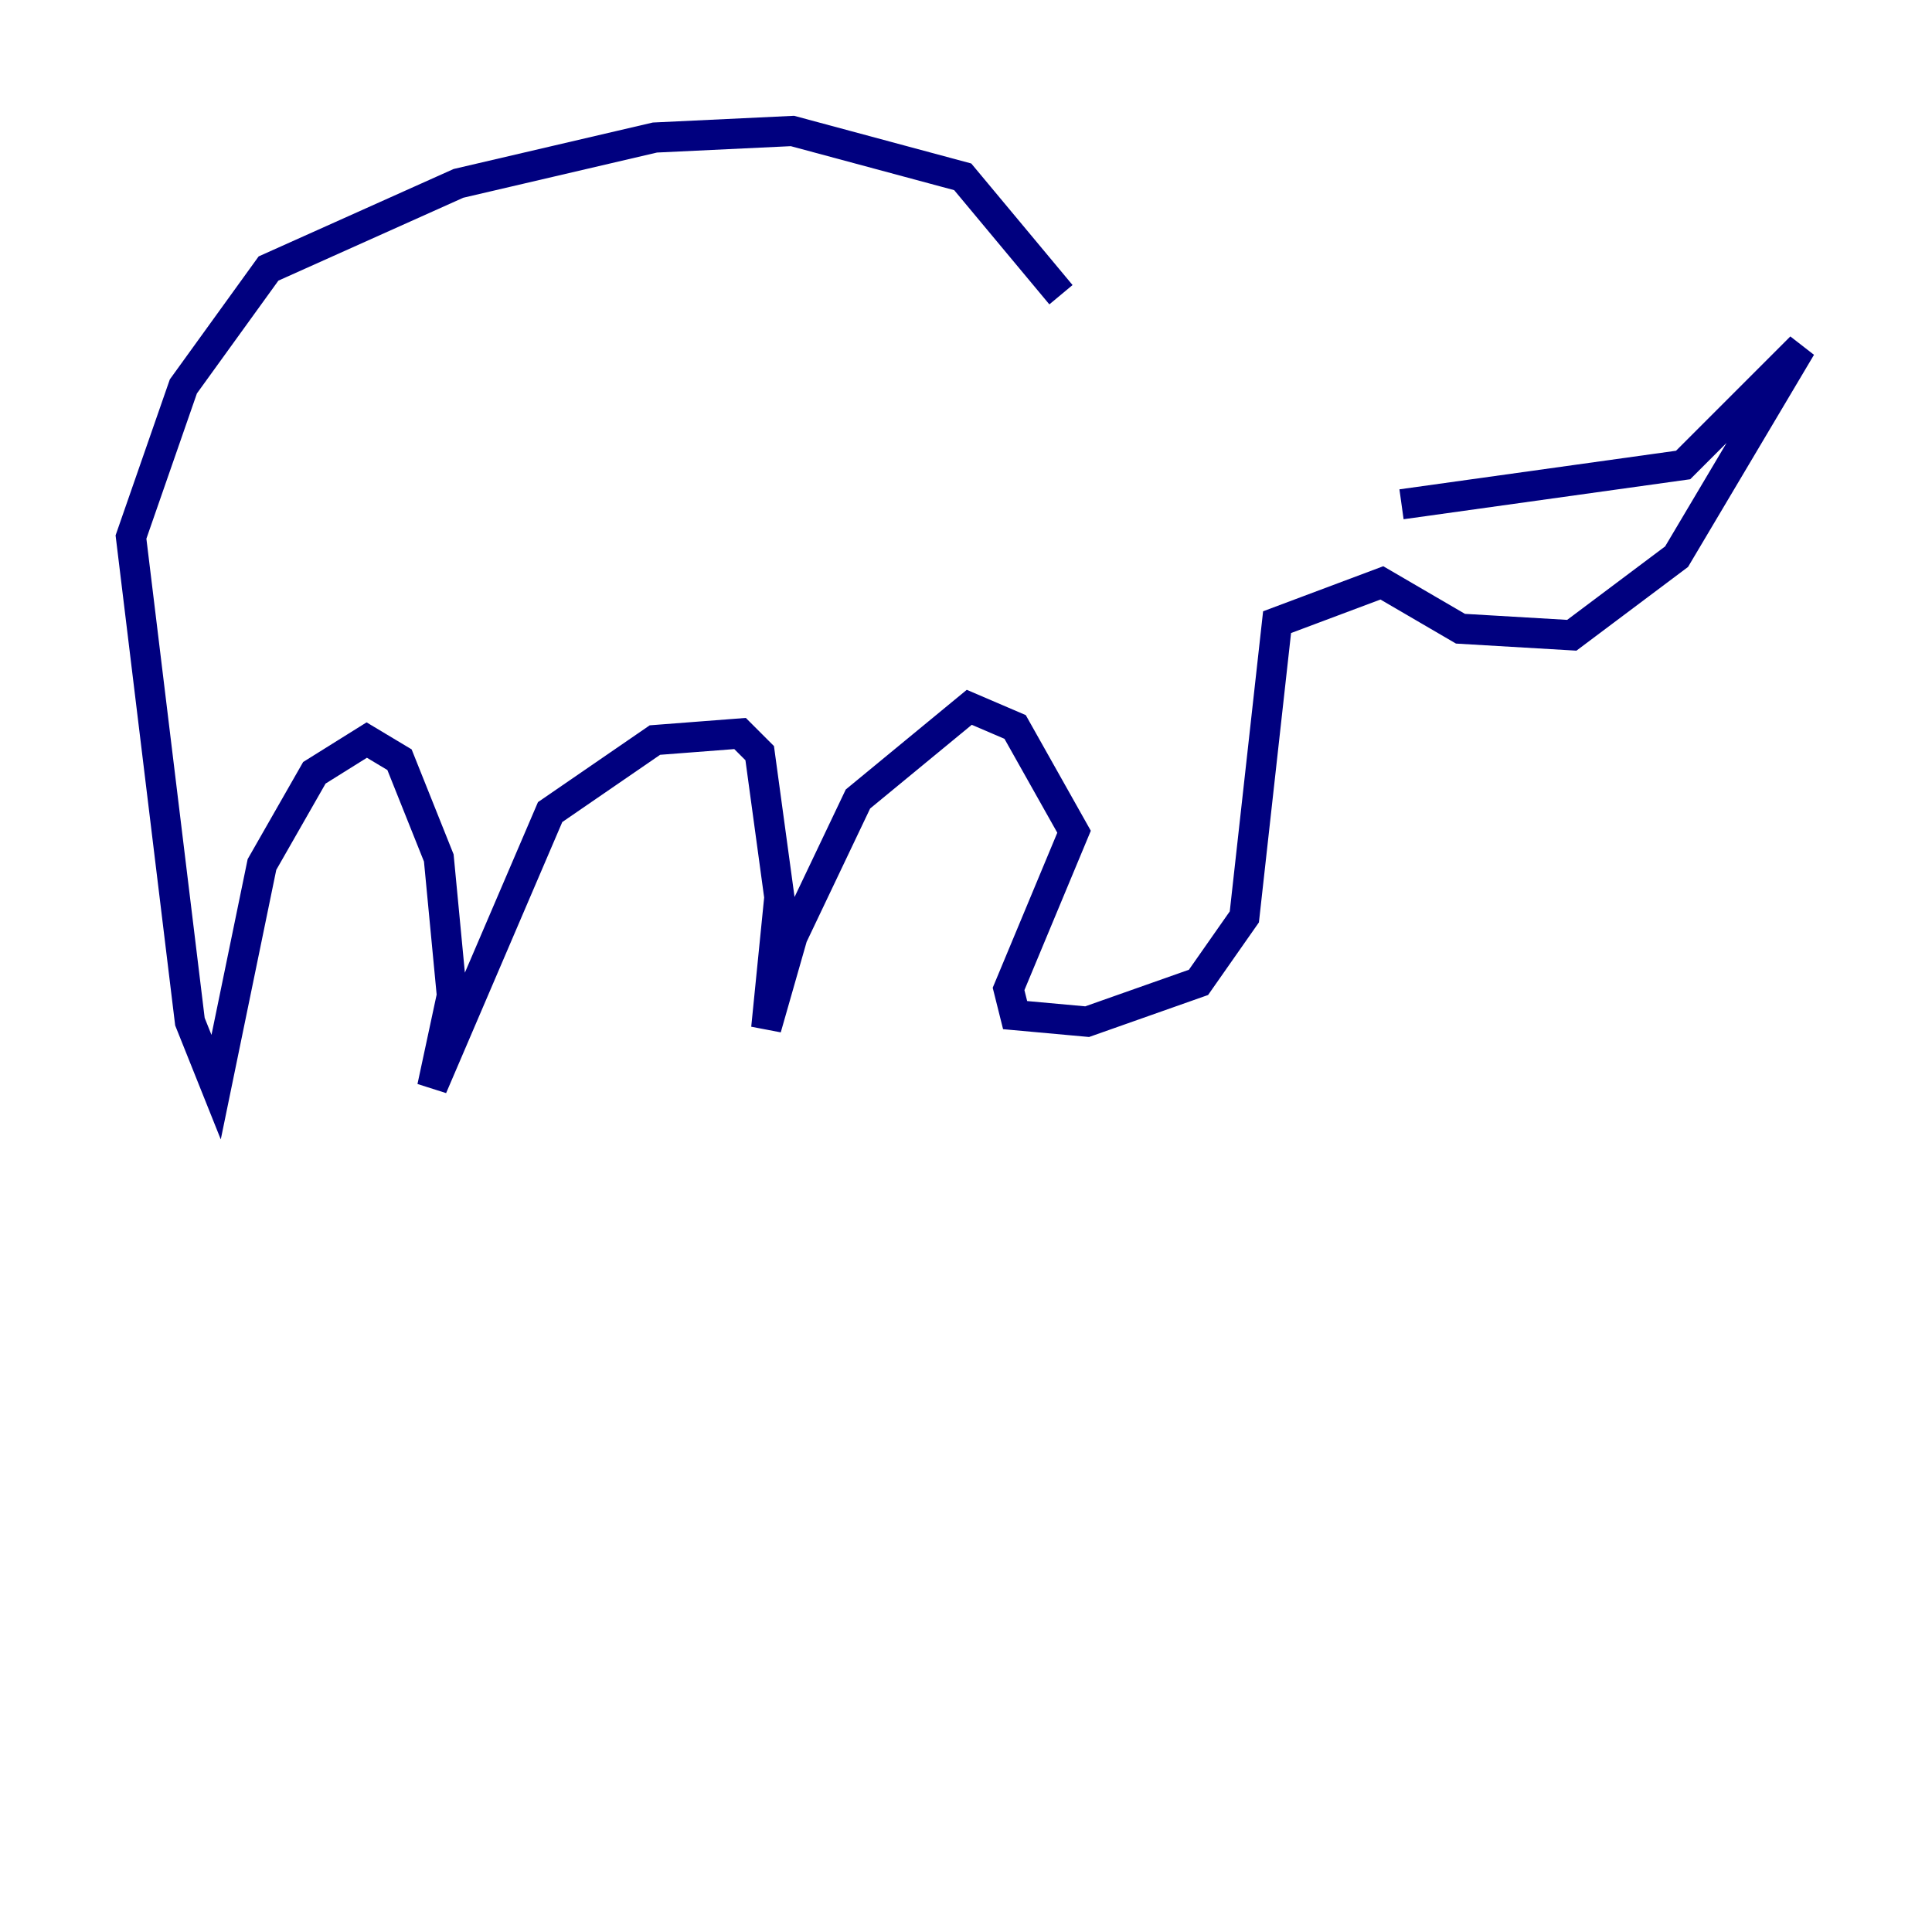 <?xml version="1.0" encoding="utf-8" ?>
<svg baseProfile="tiny" height="128" version="1.2" viewBox="0,0,128,128" width="128" xmlns="http://www.w3.org/2000/svg" xmlns:ev="http://www.w3.org/2001/xml-events" xmlns:xlink="http://www.w3.org/1999/xlink"><defs /><polyline fill="none" points="70.291,19.525 63.783,11.715 52.502,8.678 43.39,9.112 30.373,12.149 17.79,17.79 12.149,25.6 8.678,35.58 12.583,67.688 14.319,72.027 17.356,57.275 20.827,51.2 24.298,49.031 26.468,50.332 29.071,56.841 29.939,65.953 28.637,72.027 36.447,53.803 43.39,49.031 49.031,48.597 50.332,49.898 51.634,59.444 50.766,68.122 52.502,62.047 56.841,52.936 64.217,46.861 67.254,48.163 71.159,55.105 66.82,65.519 67.254,67.254 72.027,67.688 79.403,65.085 82.441,60.746 84.61,41.22 91.552,38.617 96.759,41.654 104.136,42.088 111.078,36.881 119.322,22.997 111.512,30.807 92.854,33.41" stroke="#00007f" stroke-width="2" /></svg>